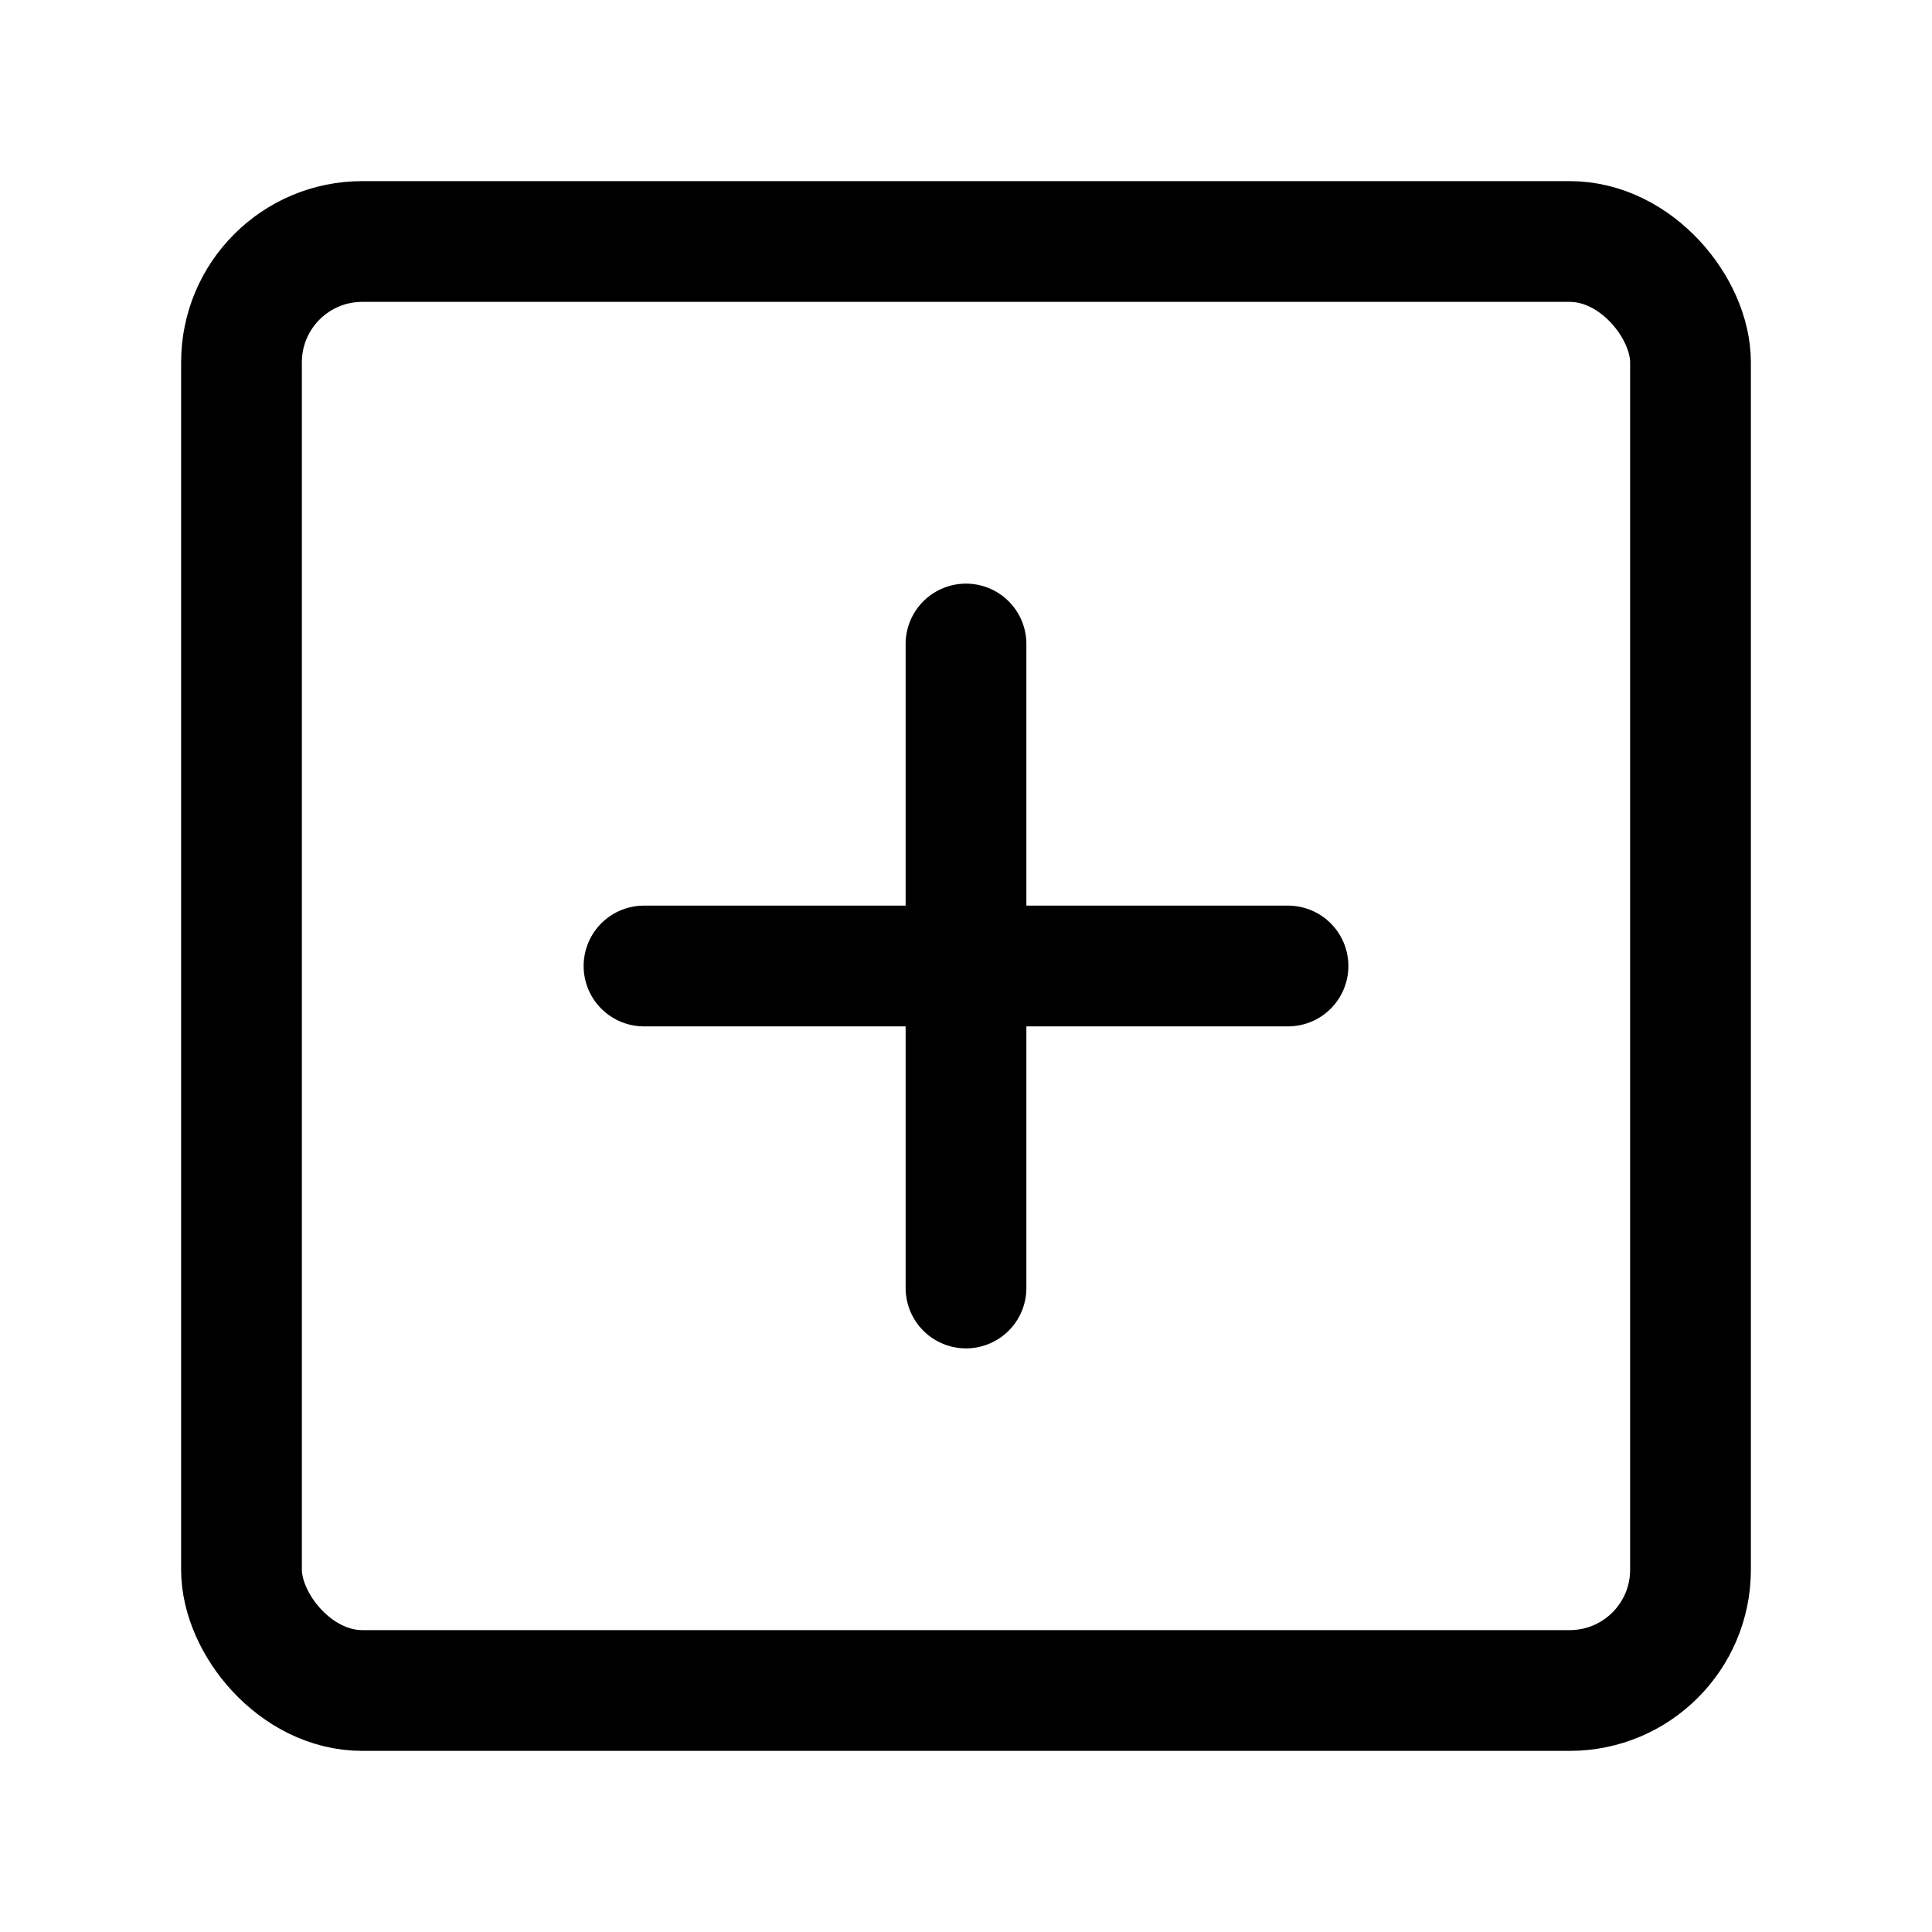 <?xml version="1.0" encoding="UTF-8"?><svg viewBox="0 0 48 48" fill="none" xmlns="http://www.w3.org/2000/svg"><rect x="6" y="6" width="36" height="36" rx="3" fill="none" stroke="#000000" stroke-width="3" stroke-linejoin="round"/><path d="M24 16V32" stroke="#000000" stroke-width="3" stroke-linecap="round" stroke-linejoin="round"/><path d="M16 24L32 24" stroke="#000000" stroke-width="3" stroke-linecap="round" stroke-linejoin="round"/></svg>